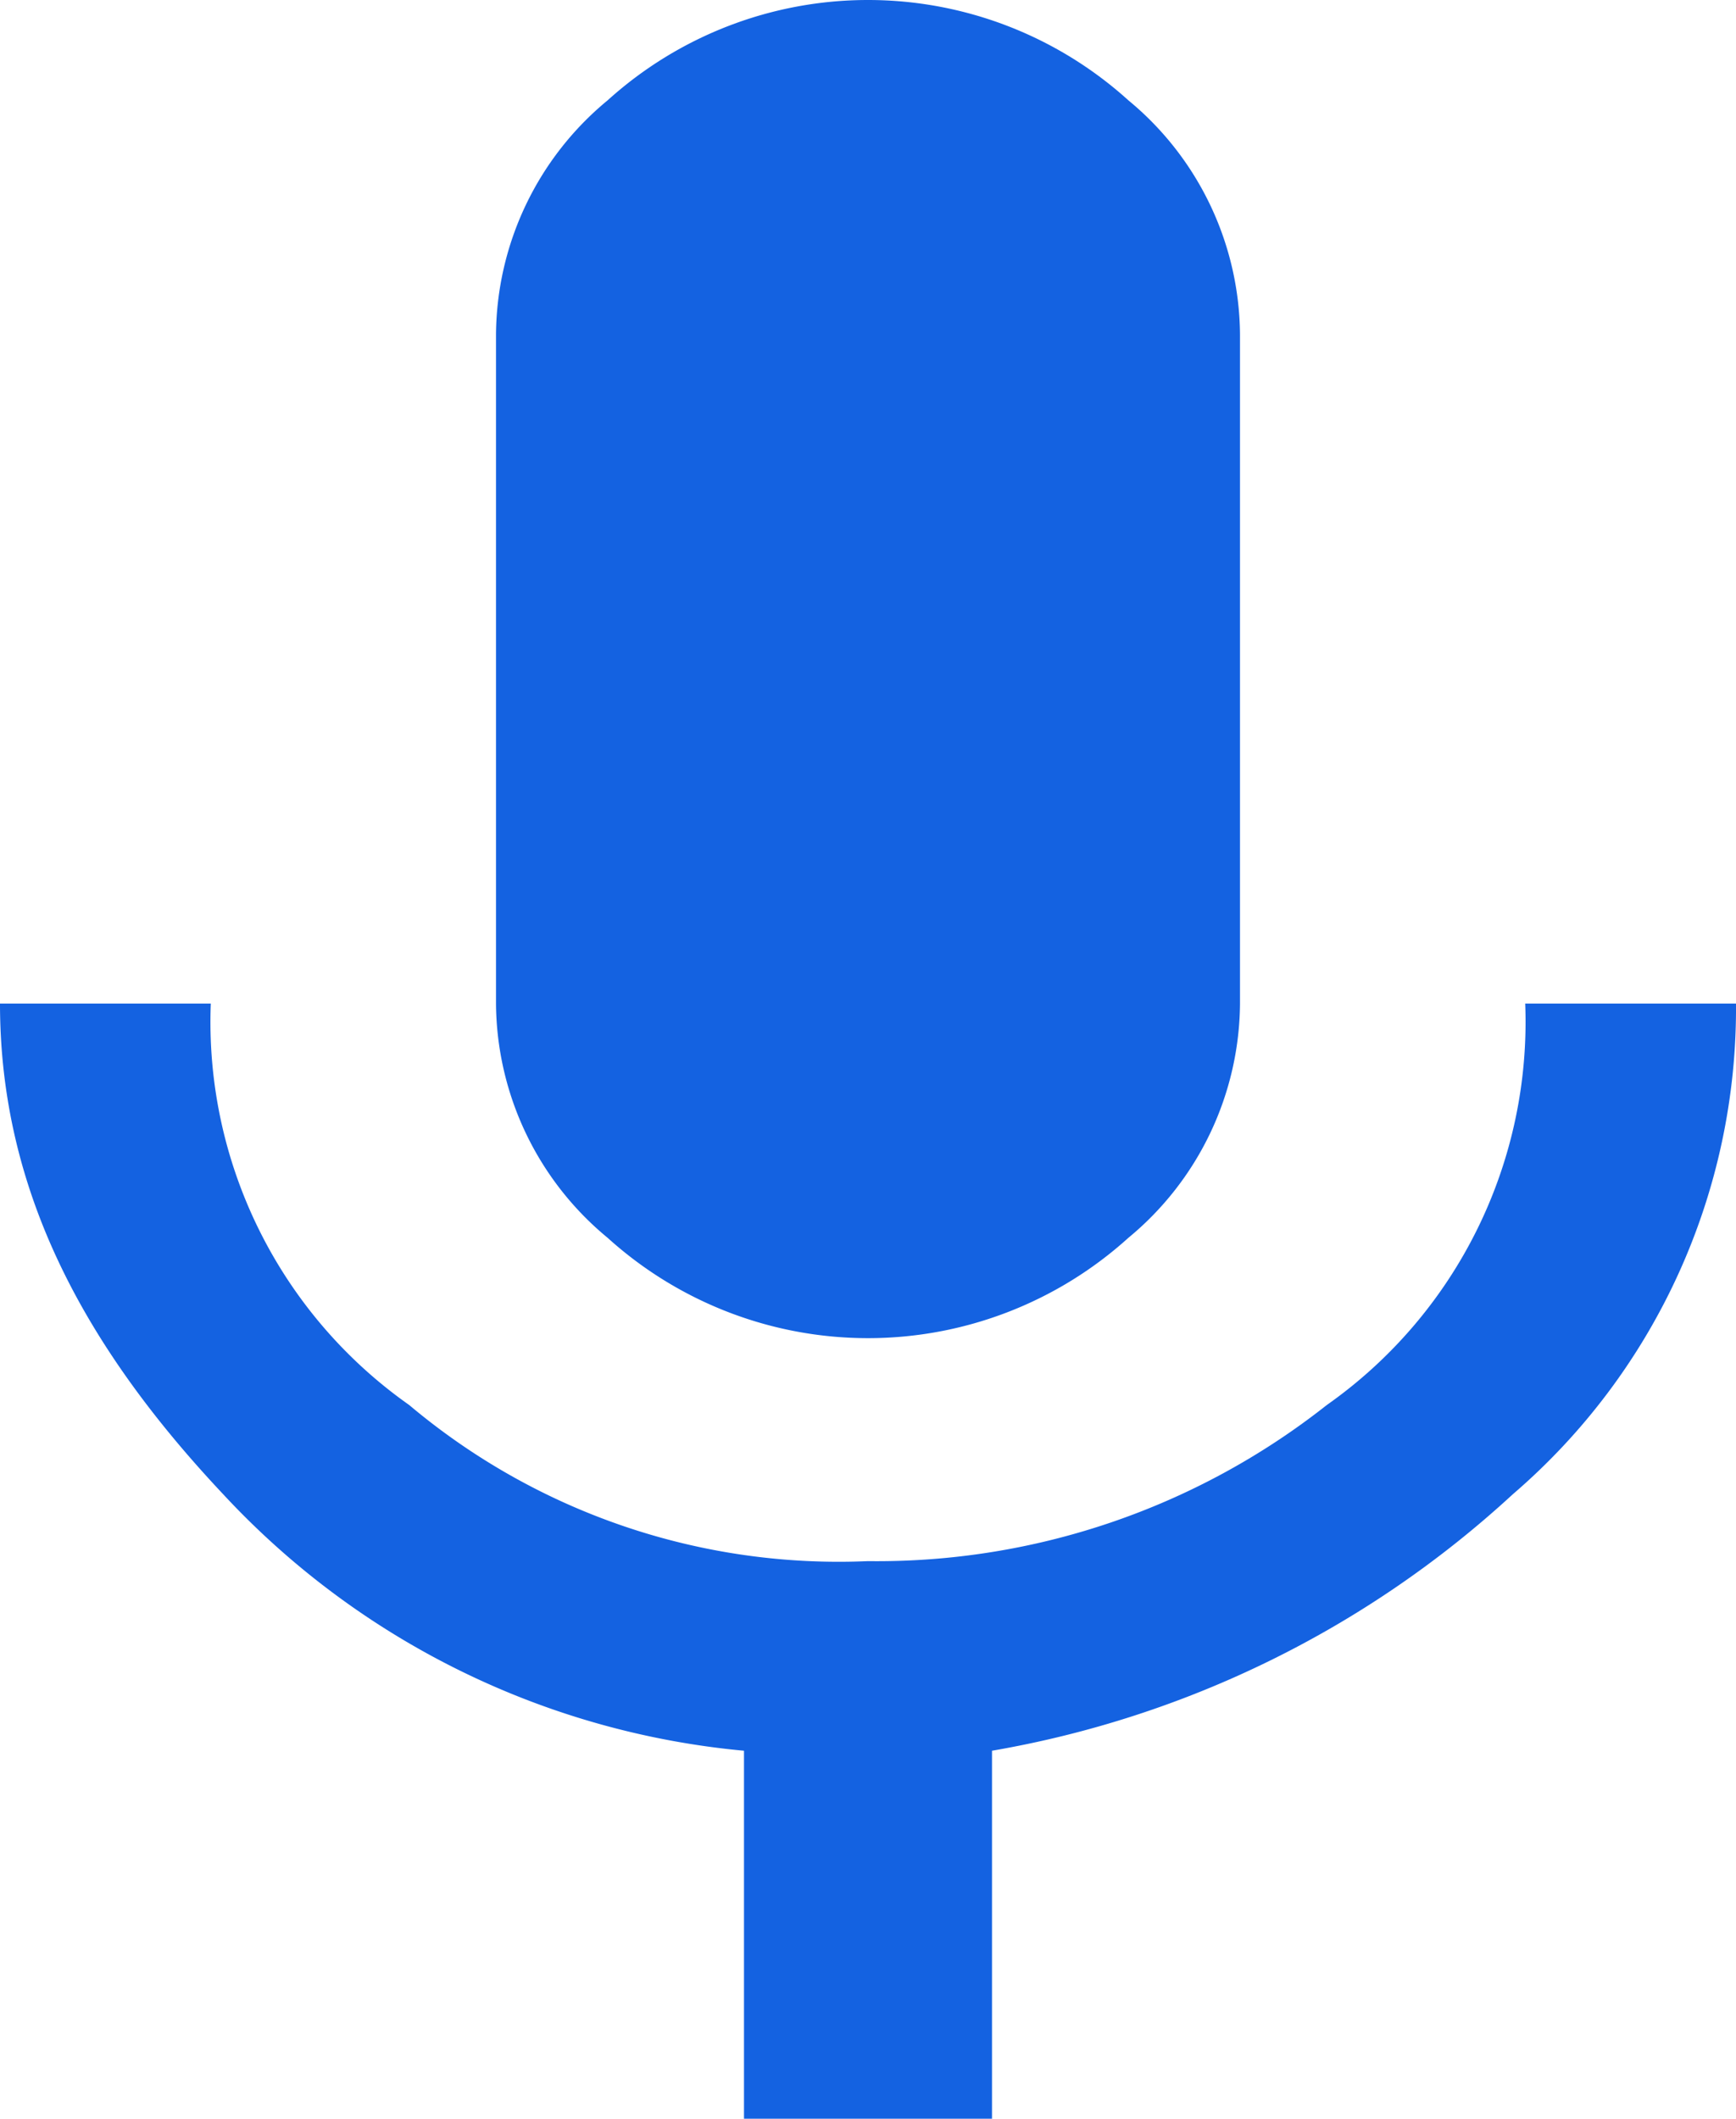<svg xmlns="http://www.w3.org/2000/svg" width="33.6" height="41" viewBox="0 0 33.6 41"><path d="M588.92,20.421H593a12.394,12.394,0,0,1-4.32,9.495,19.829,19.829,0,0,1-10.08,4.963V42h-4.8V34.879a15.73,15.73,0,0,1-10.08-4.963c-2.64-2.805-4.32-5.826-4.32-9.495h4.08a9.064,9.064,0,0,0,3.84,7.768,12.906,12.906,0,0,0,8.88,3.021,14.05,14.05,0,0,0,8.88-3.021A9.064,9.064,0,0,0,588.92,20.421Zm-7.68,4.532a7.511,7.511,0,0,1-10.08,0A5.927,5.927,0,0,1,569,20.421V7.474a5.927,5.927,0,0,1,2.16-4.532,7.511,7.511,0,0,1,10.08,0,5.927,5.927,0,0,1,2.16,4.532V20.421A5.927,5.927,0,0,1,581.24,24.953Z" transform="translate(-559.4 -1)" fill="#1462e1"/></svg>